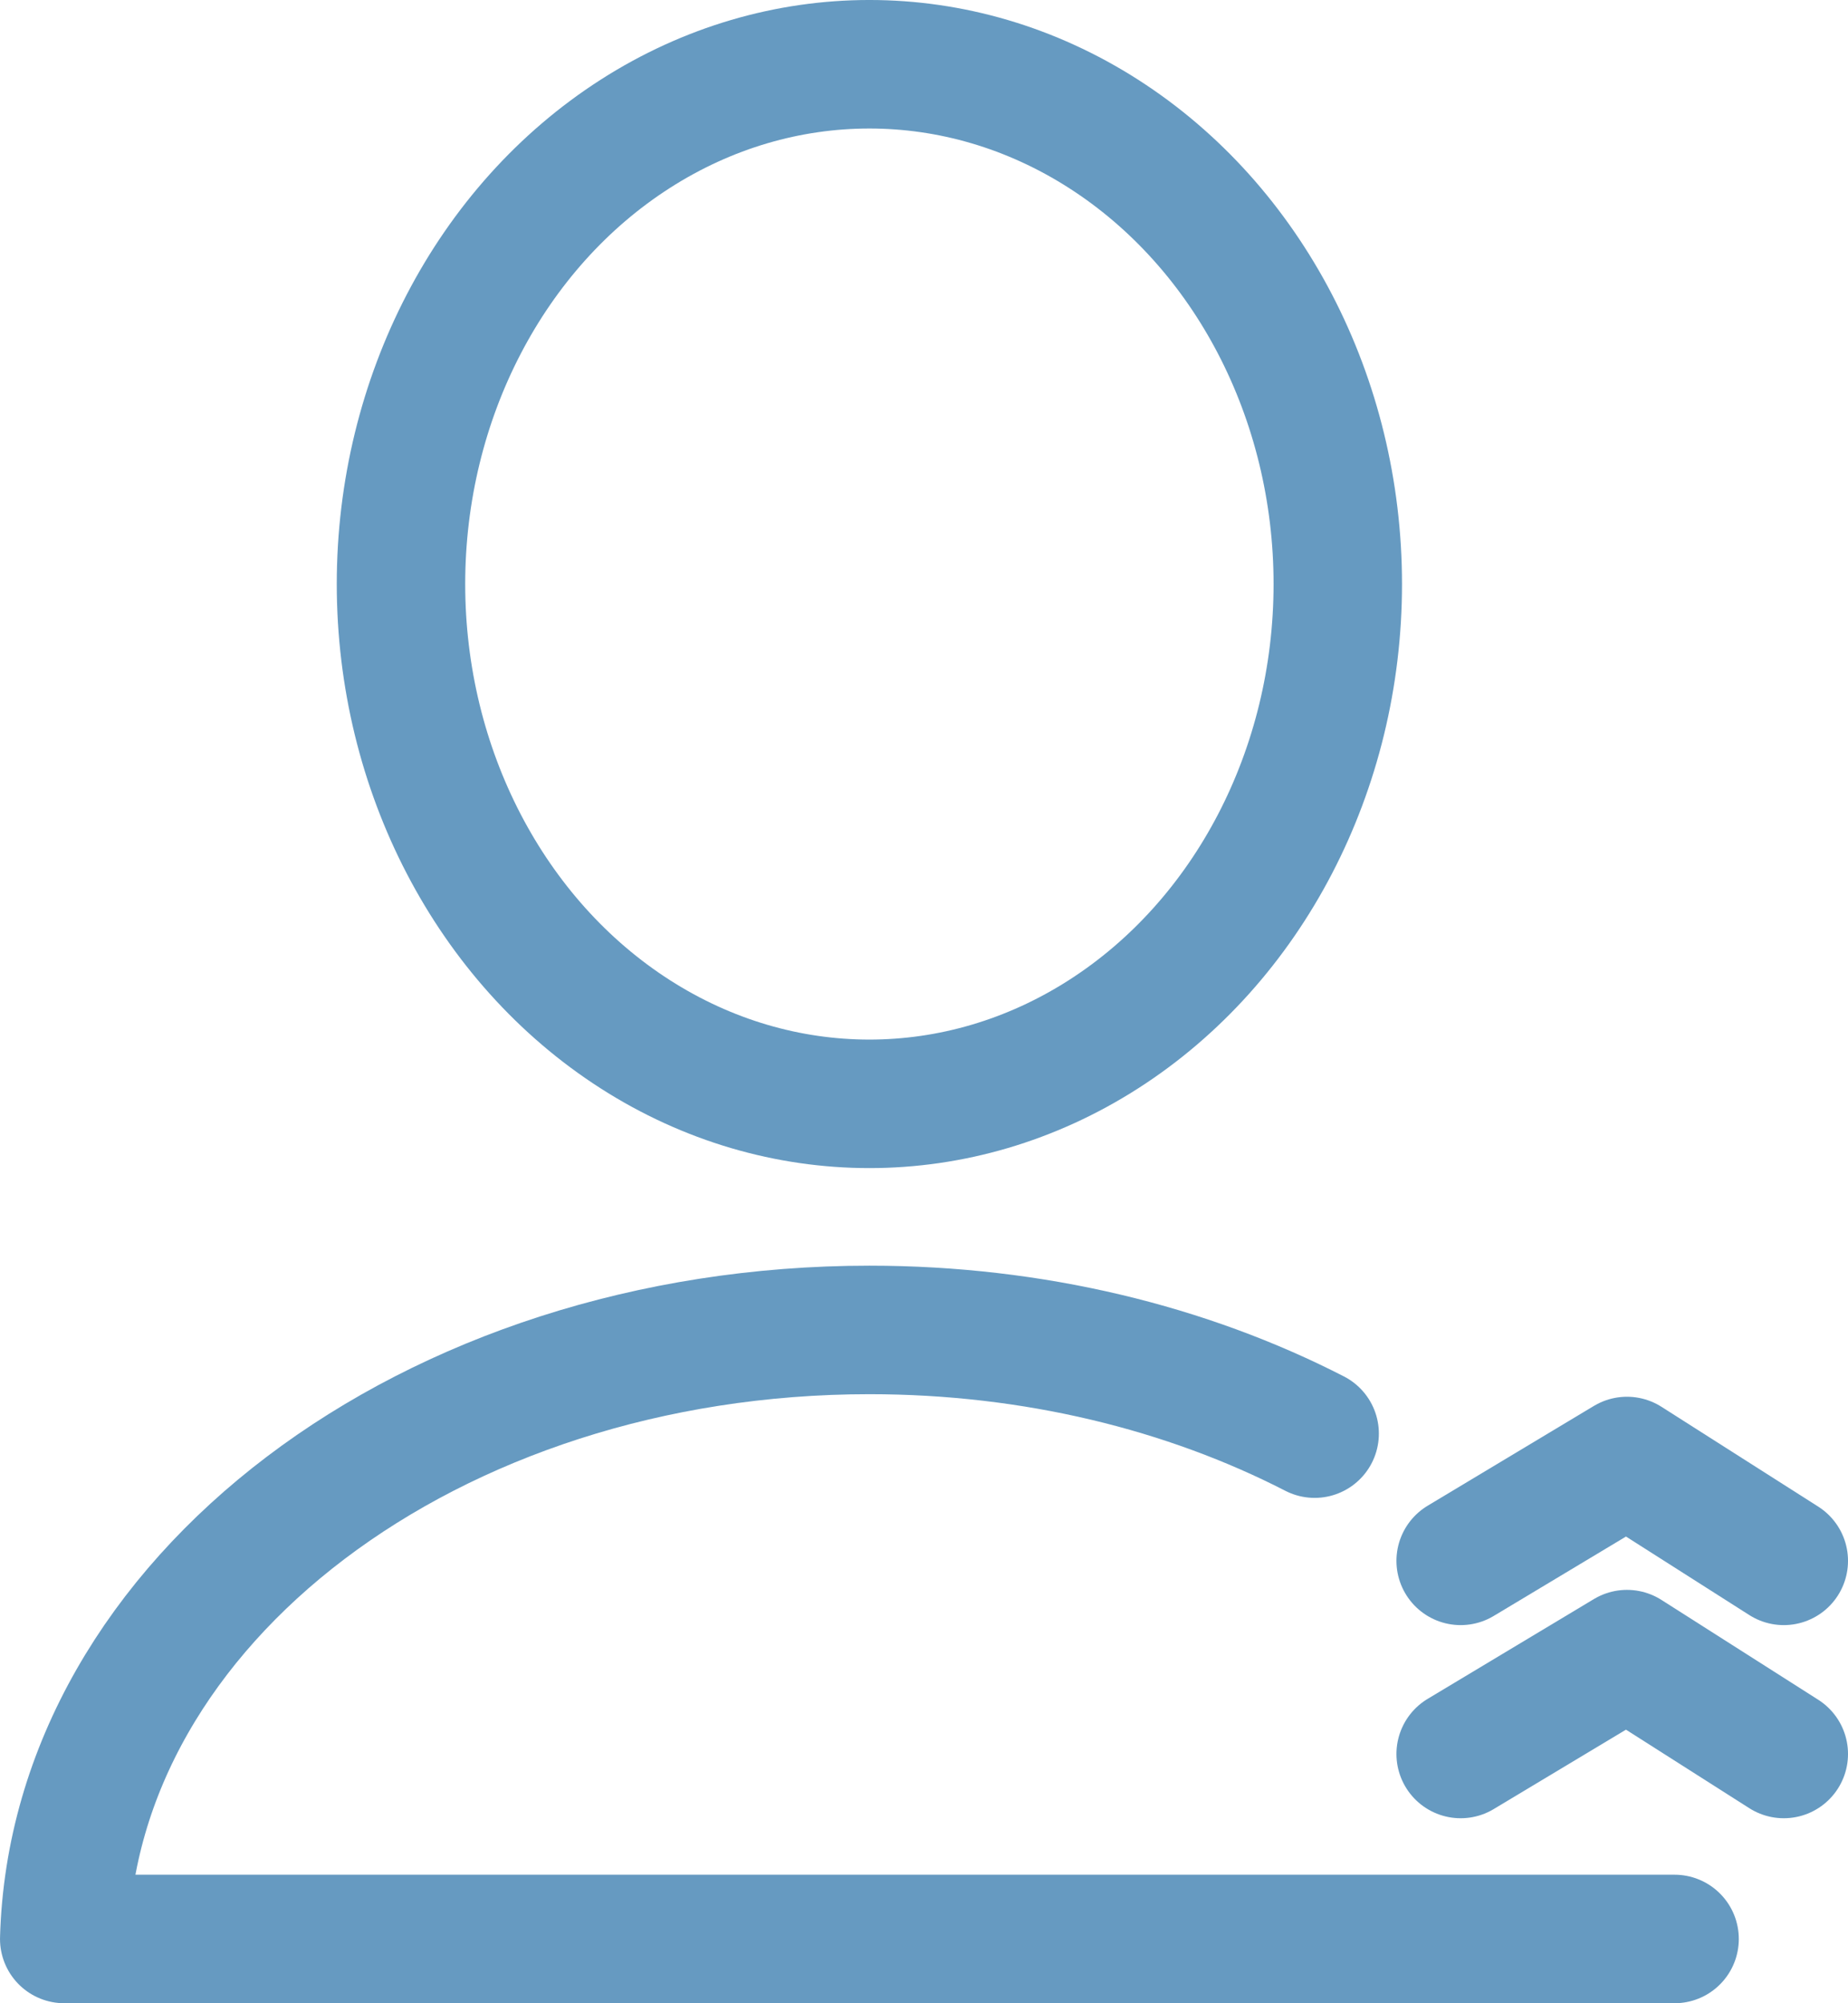 <?xml version="1.0" encoding="utf-8"?>
<!-- Generator: Adobe Illustrator 17.0.0, SVG Export Plug-In . SVG Version: 6.00 Build 0)  -->
<!DOCTYPE svg PUBLIC "-//W3C//DTD SVG 1.1//EN" "http://www.w3.org/Graphics/SVG/1.1/DTD/svg11.dtd">
<svg version="1.1" id="Layer_1" xmlns="http://www.w3.org/2000/svg" xmlns:xlink="http://www.w3.org/1999/xlink" x="0px" y="0px"
	 width="101.971px" height="110.467px" viewBox="0 0 101.971 110.467" enable-background="new 0 0 101.971 110.467"
	 xml:space="preserve">
<g>
	<defs>
		<rect id="SVGID_1_" y="0" width="101.971" height="110.467"/>
	</defs>
	<clipPath id="SVGID_2_">
		<use xlink:href="#SVGID_1_"  overflow="visible"/>
	</clipPath>
	
		<ellipse clip-path="url(#SVGID_2_)" fill="none" stroke="#669AC1" stroke-width="7.087" stroke-linecap="round" stroke-linejoin="round" stroke-miterlimit="10" cx="47.972" cy="32.207" rx="25.846" ry="28.664"/>
	
		<path clip-path="url(#SVGID_2_)" fill="none" stroke="#669AC1" stroke-width="7.087" stroke-linecap="round" stroke-linejoin="round" stroke-miterlimit="10" d="
		M72.541,79.057c-7.037-3.613-15.483-5.718-24.568-5.718c-24.228,0-43.914,14.97-44.429,33.585h88.858"/>
	
		<polyline clip-path="url(#SVGID_2_)" fill="none" stroke="#669AC1" stroke-width="7.087" stroke-linecap="round" stroke-linejoin="round" stroke-miterlimit="10" points="
		80.598,96.723 89.775,91.217 98.428,96.723 	"/>
	
		<polyline clip-path="url(#SVGID_2_)" fill="none" stroke="#669AC1" stroke-width="7.087" stroke-linecap="round" stroke-linejoin="round" stroke-miterlimit="10" points="
		80.598,86.073 89.775,80.567 98.428,86.073 	"/>
</g>
</svg>
